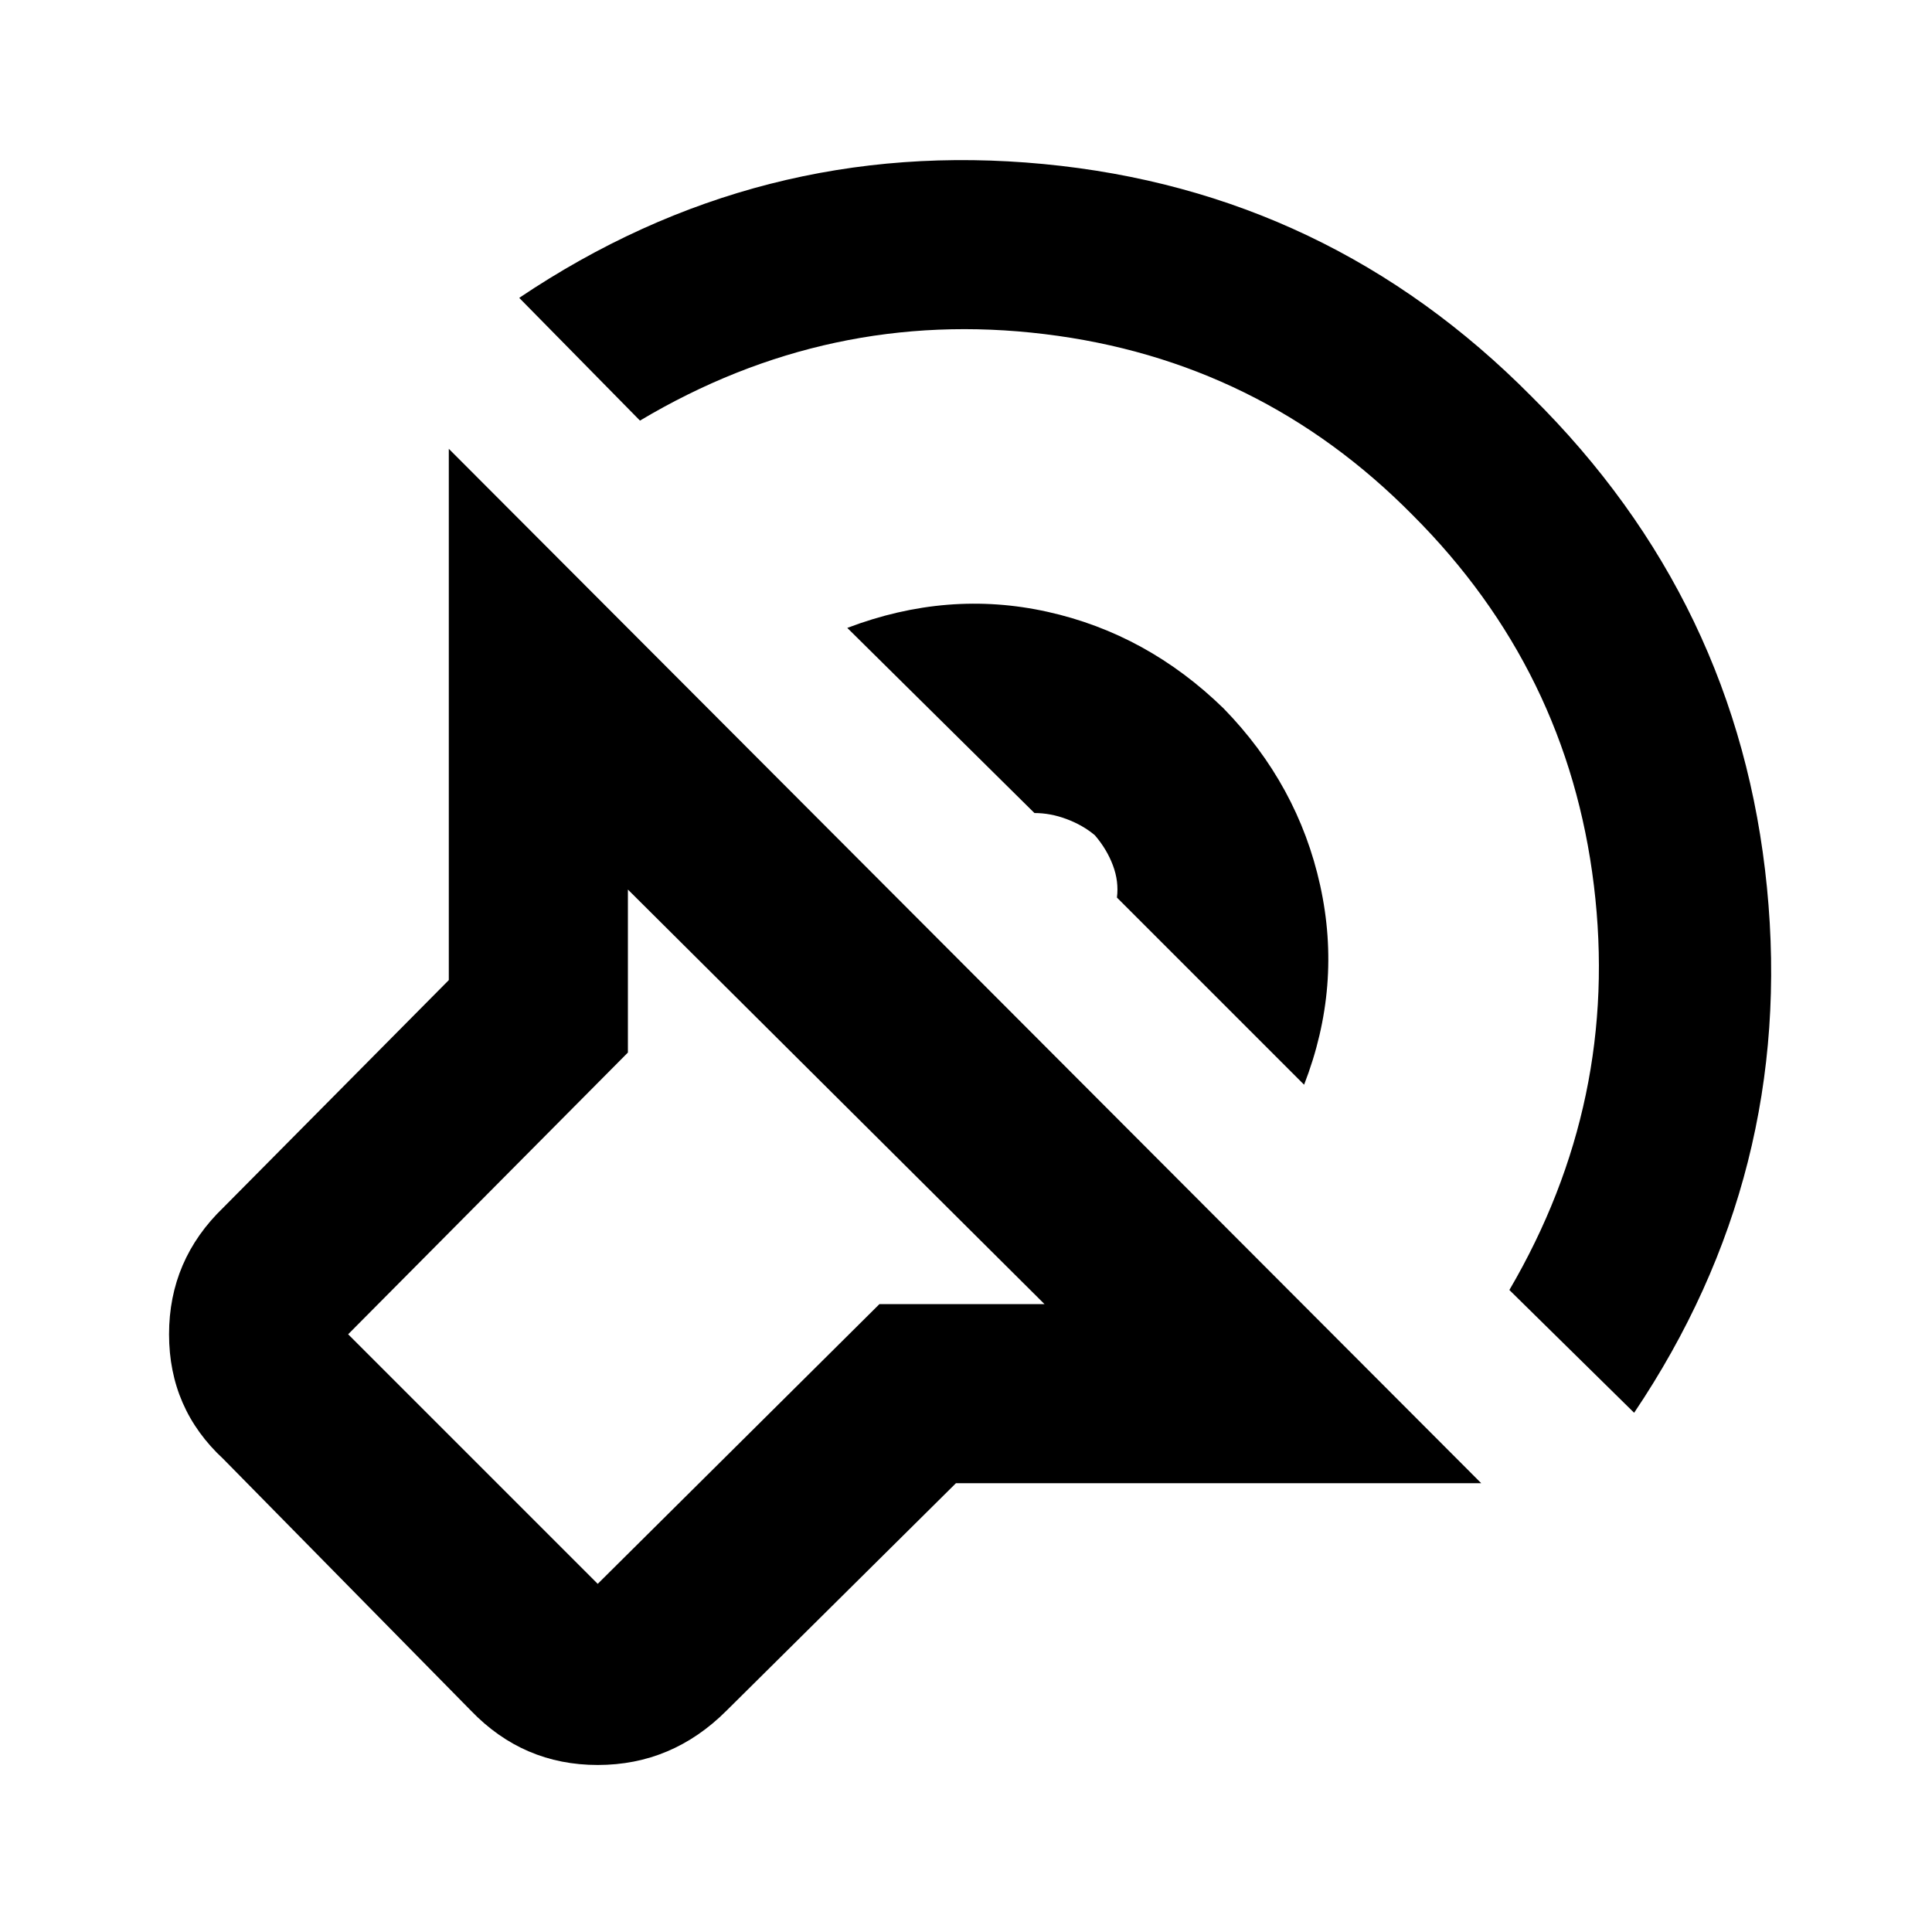 <svg xmlns="http://www.w3.org/2000/svg" height="40" width="40"><path d="M30.667 30.708H19.792l-4.75 4.709q-1.125 1.125-2.667 1.125-1.542 0-2.625-1.125l-5.125-5.209Q3.5 29.167 3.5 27.625q0-1.542 1.125-2.625l4.667-4.708v-11ZM21.625 27 13 18.417v3.375l-5.792 5.833 5.167 5.167L18.208 27ZM10.75 6.167q4.958-3.334 10.854-2.771 5.896.562 10.104 4.812 4.292 4.25 4.875 10.167.584 5.917-2.75 10.875l-2.583-2.542q2.292-3.916 1.75-8.375-.542-4.458-3.75-7.666-3.167-3.209-7.625-3.75-4.458-.542-8.375 1.791ZM17.542 13q2.083-.792 4.146-.333 2.062.458 3.645 2 1.542 1.583 2 3.666.459 2.084-.333 4.125l-3.875-3.875q.042-.333-.083-.666-.125-.334-.375-.625-.25-.209-.584-.334-.333-.125-.666-.125Zm-3.125 12.583Z"/></svg>